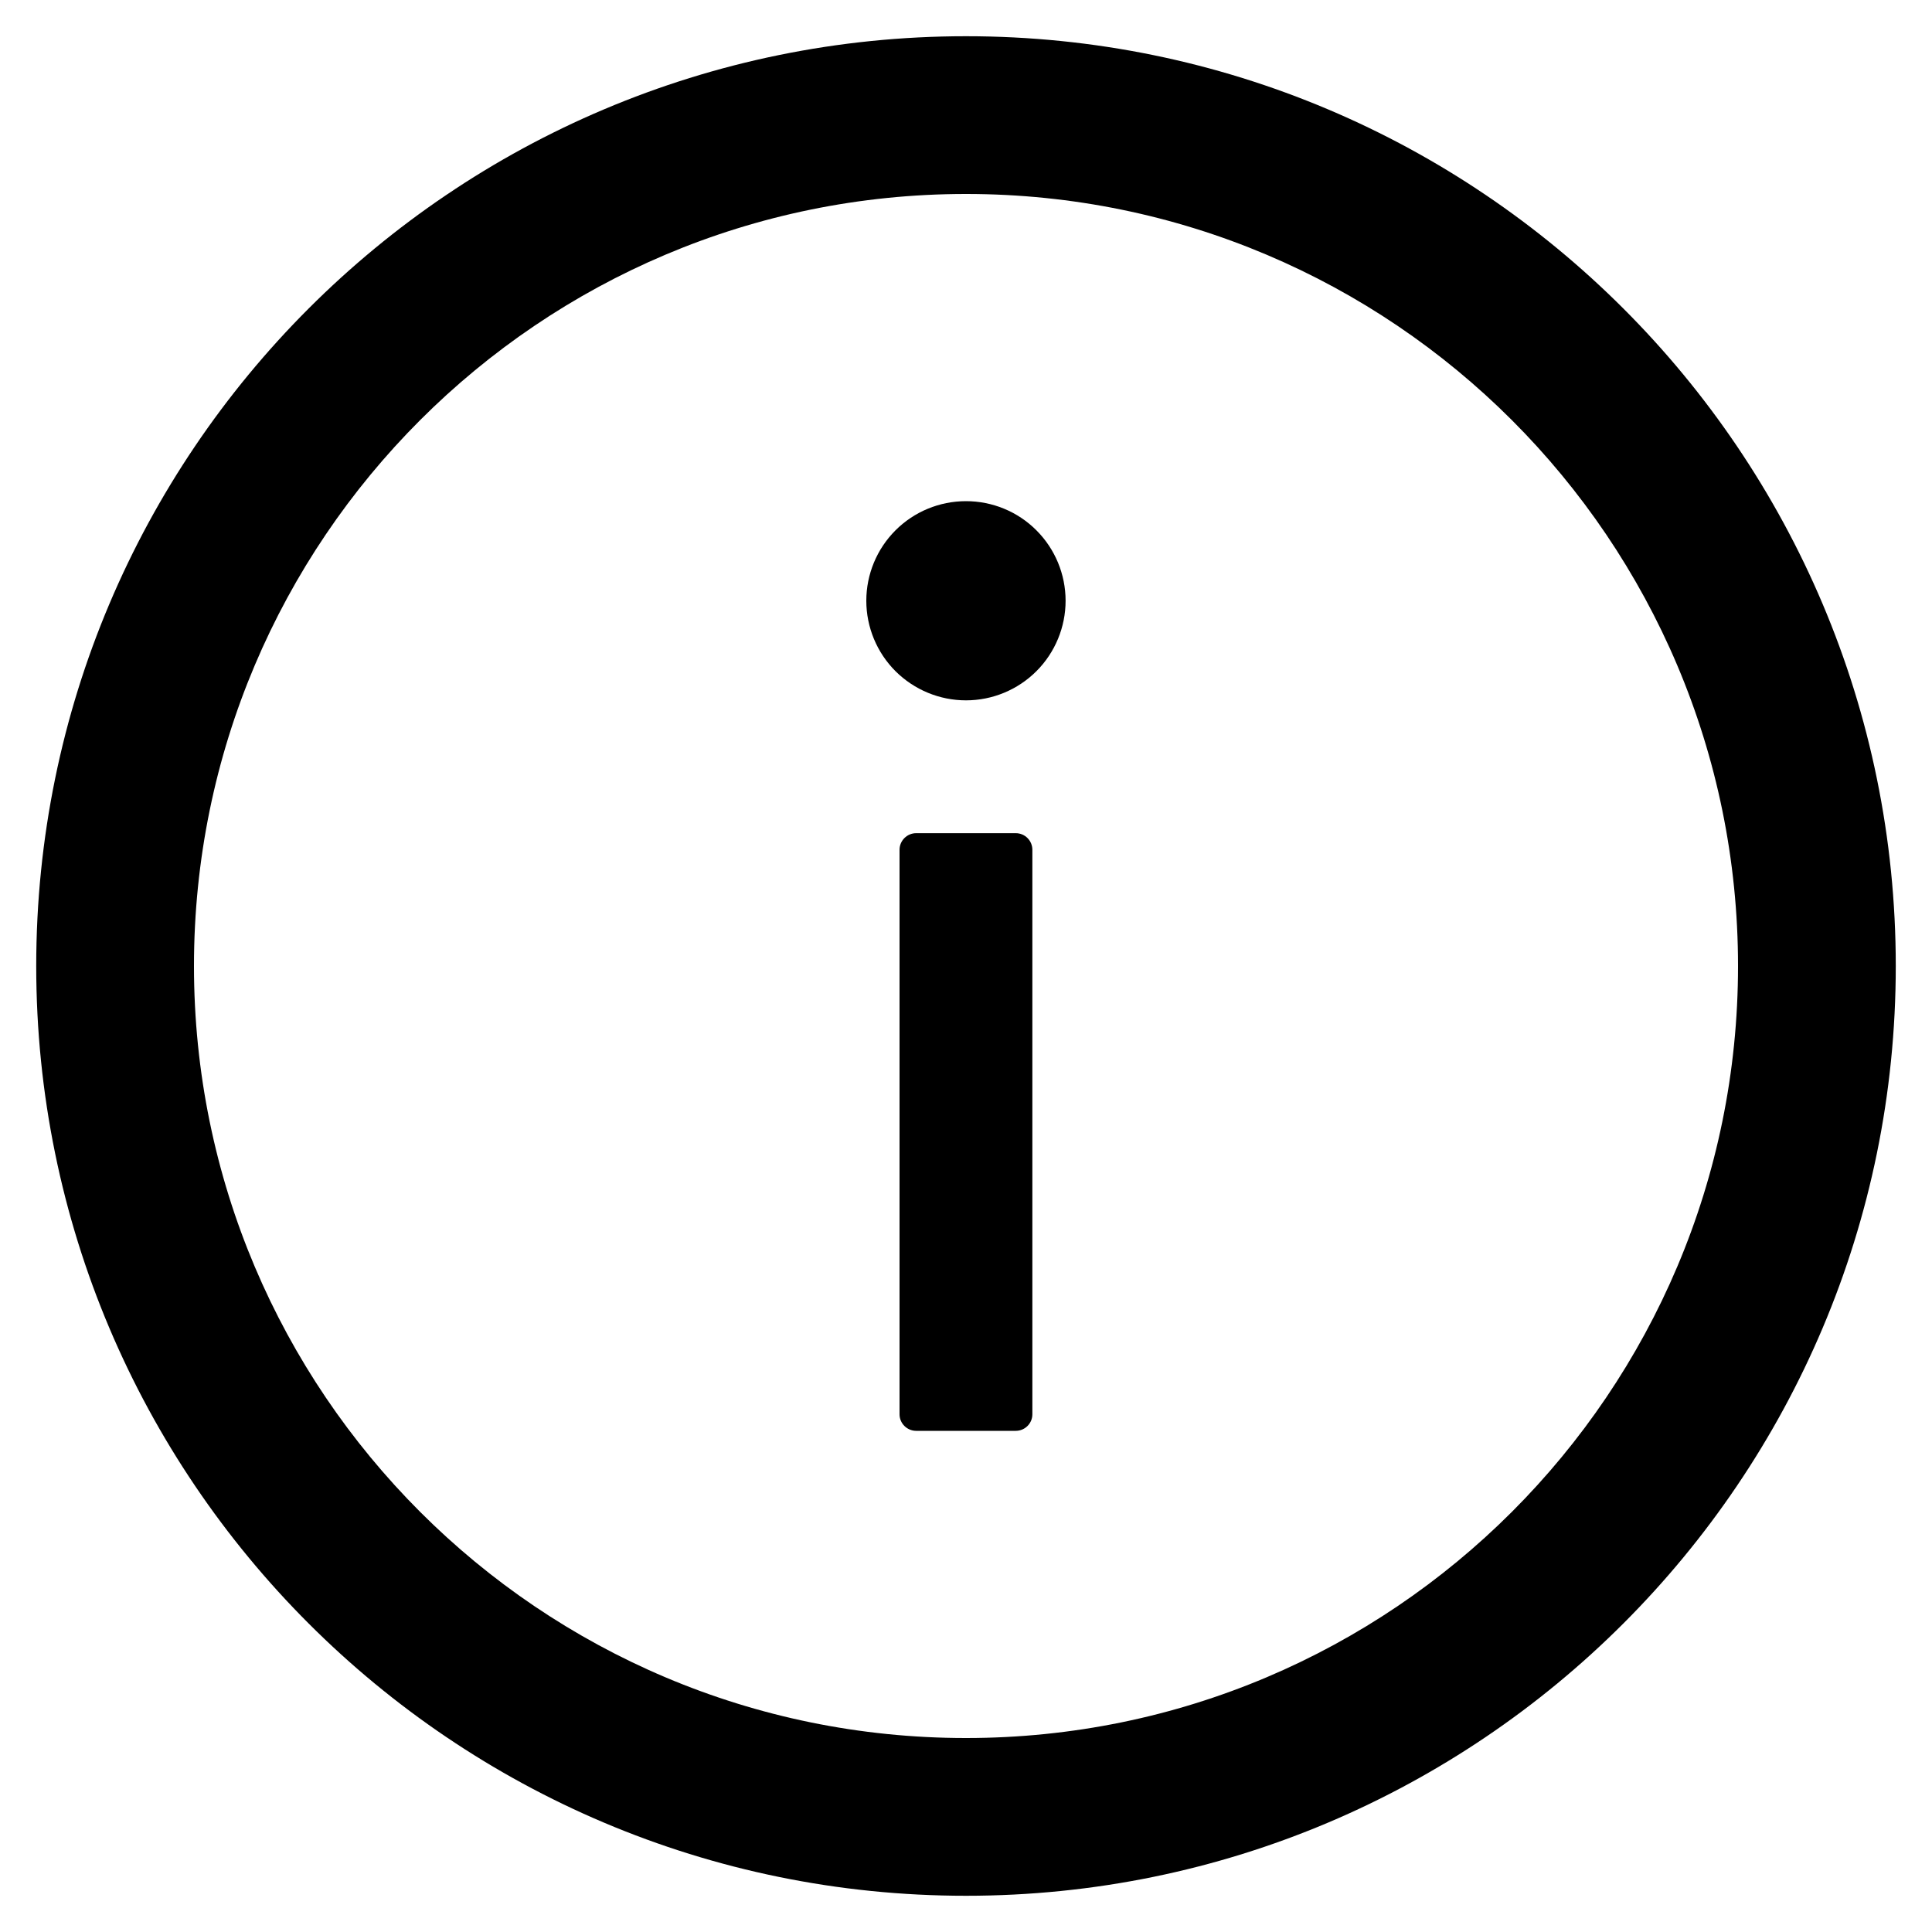 <svg width="20" height="20" viewBox="0 0 20 20" fill="none" xmlns="http://www.w3.org/2000/svg">
<path d="M10 0.375C4.685 0.375 0.375 4.685 0.375 10C0.375 15.315 4.685 19.625 10 19.625C15.315 19.625 19.625 15.315 19.625 10C19.625 4.685 15.315 0.375 10 0.375ZM10 17.992C5.587 17.992 2.008 14.413 2.008 10C2.008 5.587 5.587 2.008 10 2.008C14.413 2.008 17.992 5.587 17.992 10C17.992 14.413 14.413 17.992 10 17.992Z" fill="black"/>
<path d="M8.968 6.219C8.968 6.492 9.077 6.755 9.27 6.948C9.464 7.141 9.726 7.25 10 7.25C10.273 7.25 10.536 7.141 10.729 6.948C10.922 6.755 11.031 6.492 11.031 6.219C11.031 5.945 10.922 5.683 10.729 5.49C10.536 5.296 10.273 5.188 10 5.188C9.726 5.188 9.464 5.296 9.27 5.49C9.077 5.683 8.968 5.945 8.968 6.219ZM10.515 8.625H9.484C9.39 8.625 9.312 8.702 9.312 8.797V14.641C9.312 14.735 9.39 14.812 9.484 14.812H10.515C10.61 14.812 10.687 14.735 10.687 14.641V8.797C10.687 8.702 10.61 8.625 10.515 8.625Z" fill="black"/>
</svg>
